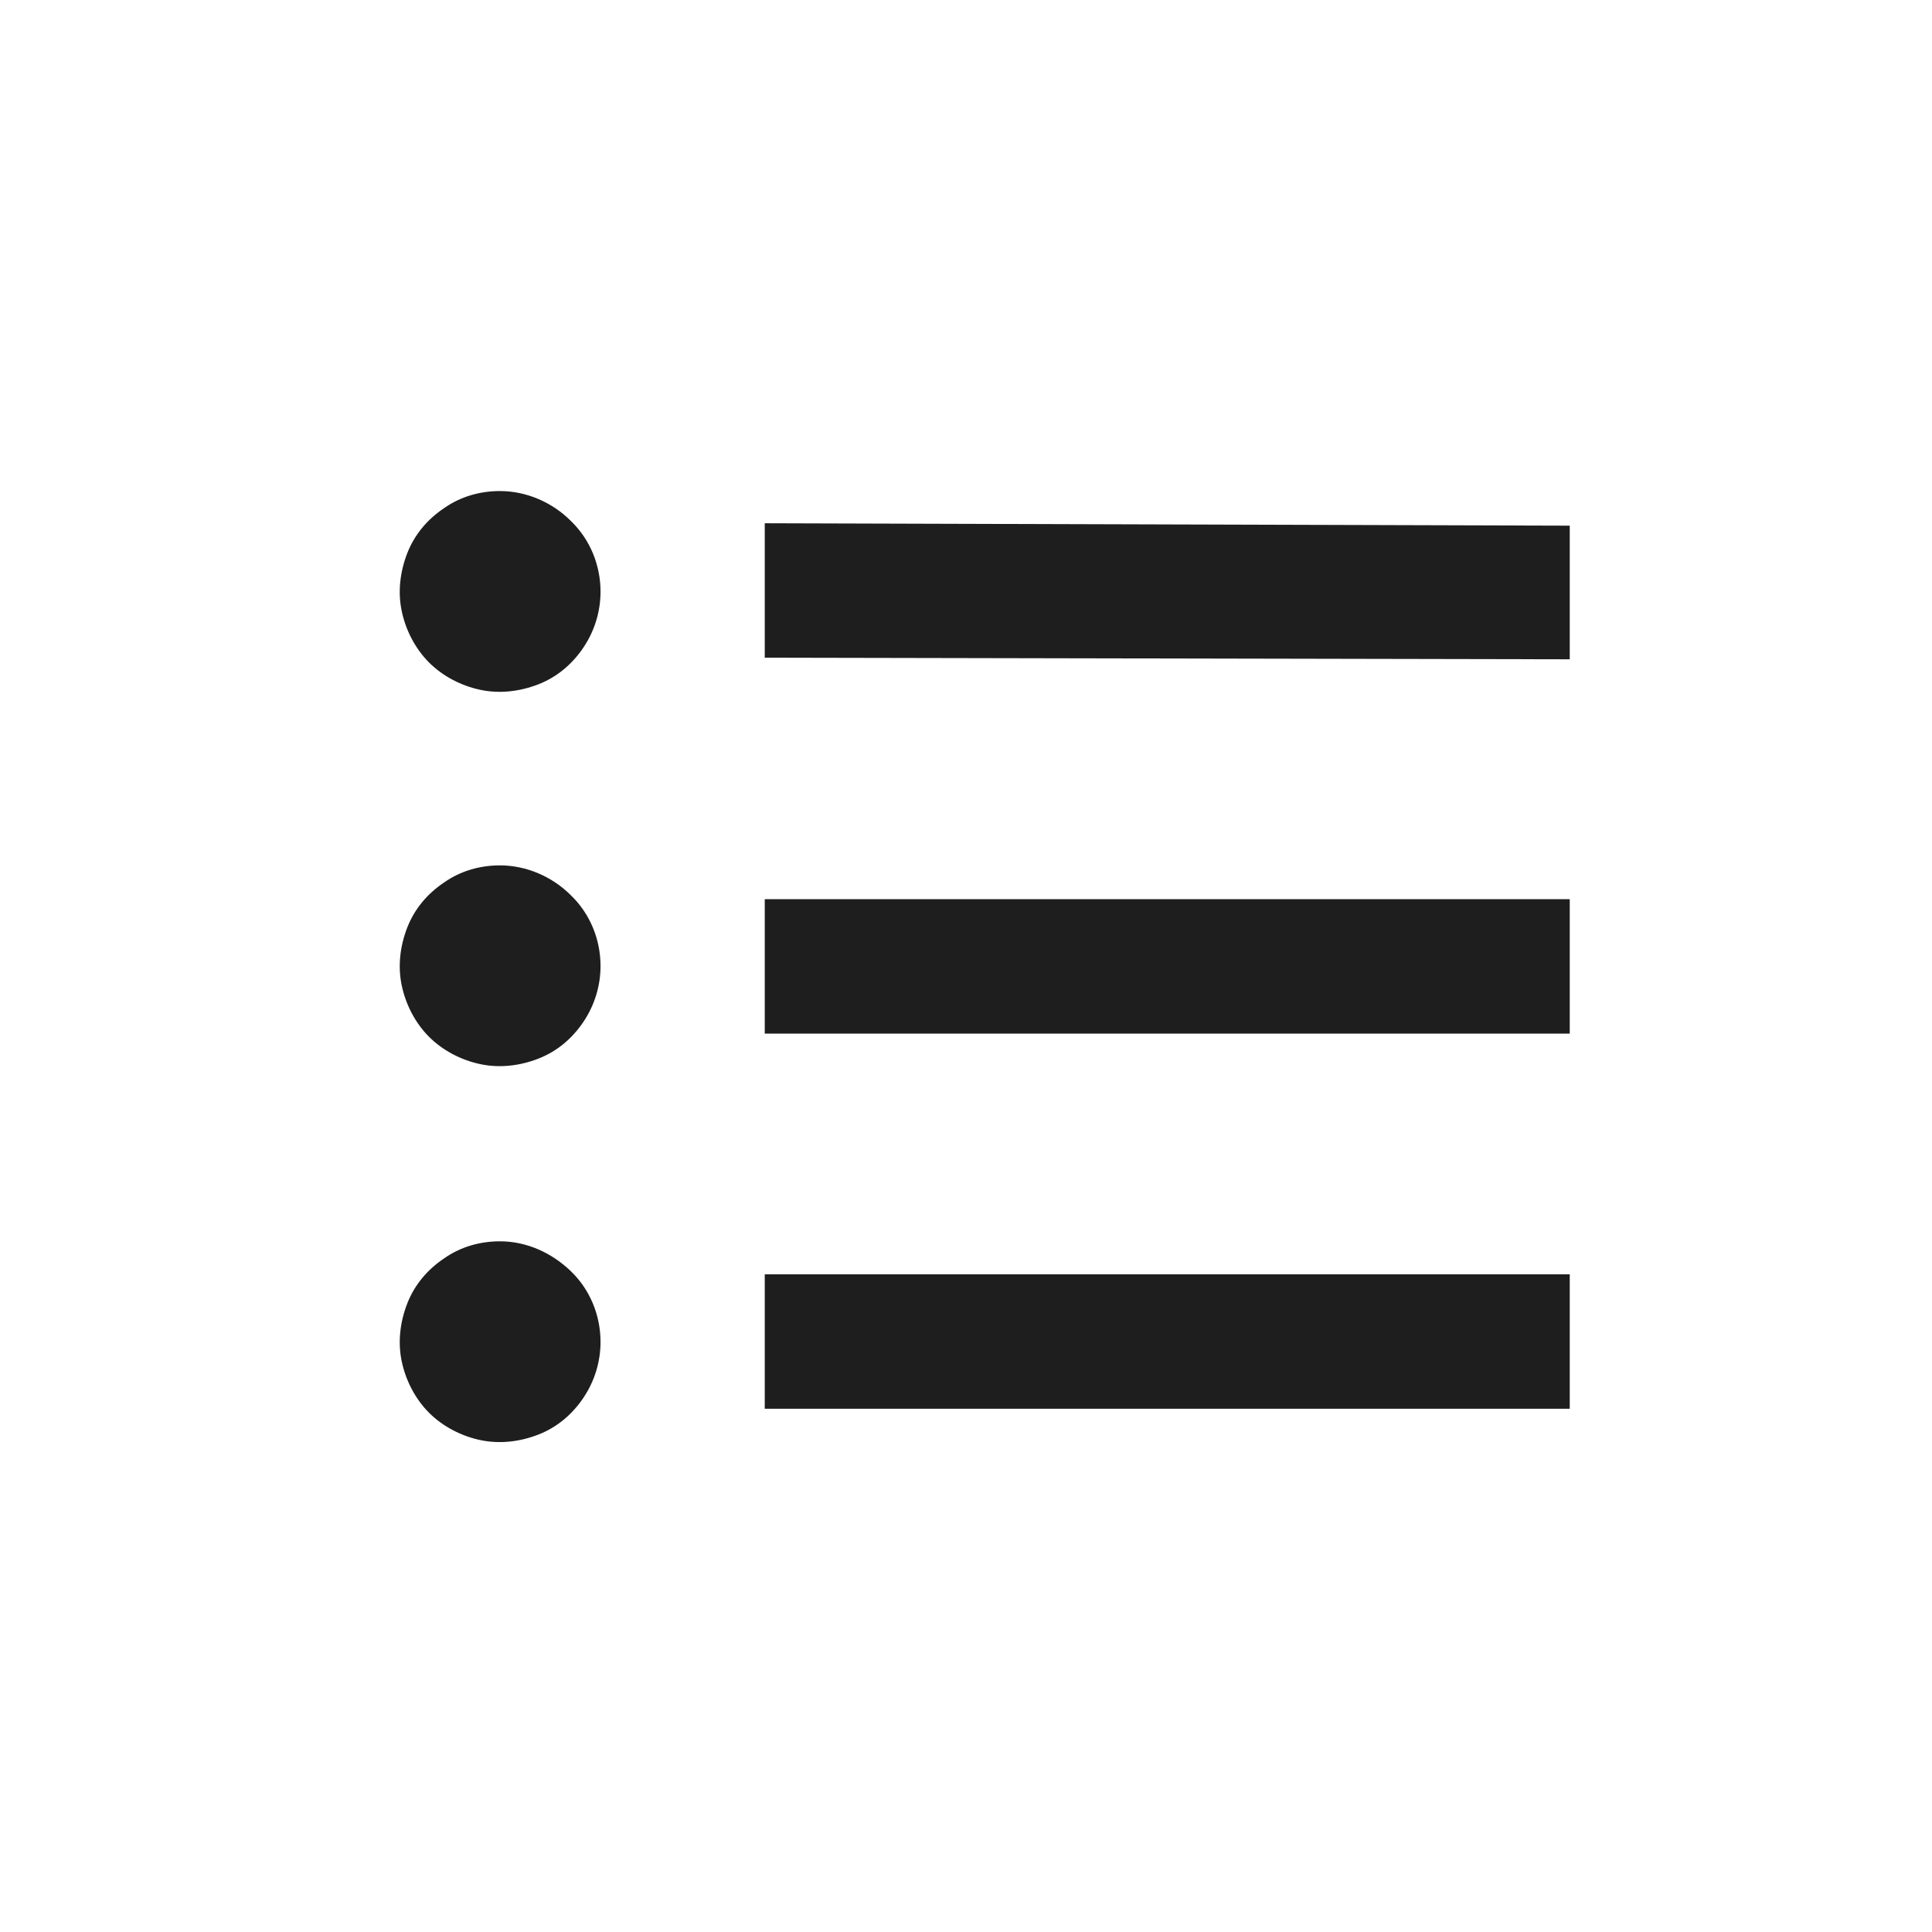 <svg width="24" height="24" viewBox="0 0 24 24" fill="none" xmlns="http://www.w3.org/2000/svg">
<path d="M5.52 6.31C5.72 6.17 5.96 6.1 6.21 6.1C6.54 6.1 6.86 6.24 7.09 6.47C7.33 6.7 7.46 7.02 7.46 7.35C7.46 7.59 7.39 7.83 7.25 8.04C7.11 8.25 6.92 8.41 6.69 8.5C6.46 8.59 6.21 8.62 5.97 8.57C5.73 8.52 5.5 8.4 5.33 8.23C5.16 8.06 5.04 7.83 4.99 7.59C4.94 7.35 4.97 7.1 5.06 6.87C5.15 6.64 5.31 6.45 5.52 6.31Z" fill="#1E1E1E"/>
<path d="M5.52 10.96C5.72 10.82 5.96 10.75 6.21 10.75C6.54 10.75 6.86 10.89 7.09 11.12C7.33 11.35 7.46 11.67 7.46 12C7.46 12.24 7.39 12.48 7.25 12.69C7.11 12.9 6.92 13.06 6.69 13.15C6.46 13.24 6.21 13.27 5.97 13.22C5.73 13.17 5.5 13.05 5.33 12.88C5.16 12.71 5.04 12.48 4.99 12.24C4.94 12 4.97 11.75 5.06 11.52C5.15 11.29 5.31 11.1 5.52 10.96Z" fill="#1E1E1E"/>
<path d="M6.21 15.42C5.96 15.42 5.72 15.49 5.52 15.63C5.31 15.77 5.15 15.96 5.06 16.19C4.97 16.42 4.94 16.67 4.99 16.91C5.04 17.15 5.16 17.38 5.33 17.55C5.5 17.72 5.73 17.84 5.97 17.89C6.21 17.94 6.46 17.91 6.69 17.82C6.92 17.73 7.11 17.57 7.25 17.36C7.39 17.15 7.46 16.91 7.46 16.67C7.46 16.34 7.33 16.02 7.09 15.79C6.85 15.56 6.54 15.42 6.21 15.42Z" fill="#1E1E1E"/>
<path d="M9.5 15.83H19.5V17.5H9.5V15.83Z" fill="#1E1E1E"/>
<path d="M19.5 11.17H9.5V12.84H19.5V11.17Z" fill="#1E1E1E"/>
<path d="M9.5 8.17V6.5L19.5 6.53V8.19L9.5 8.17Z" fill="#1E1E1E"/>
</svg>
